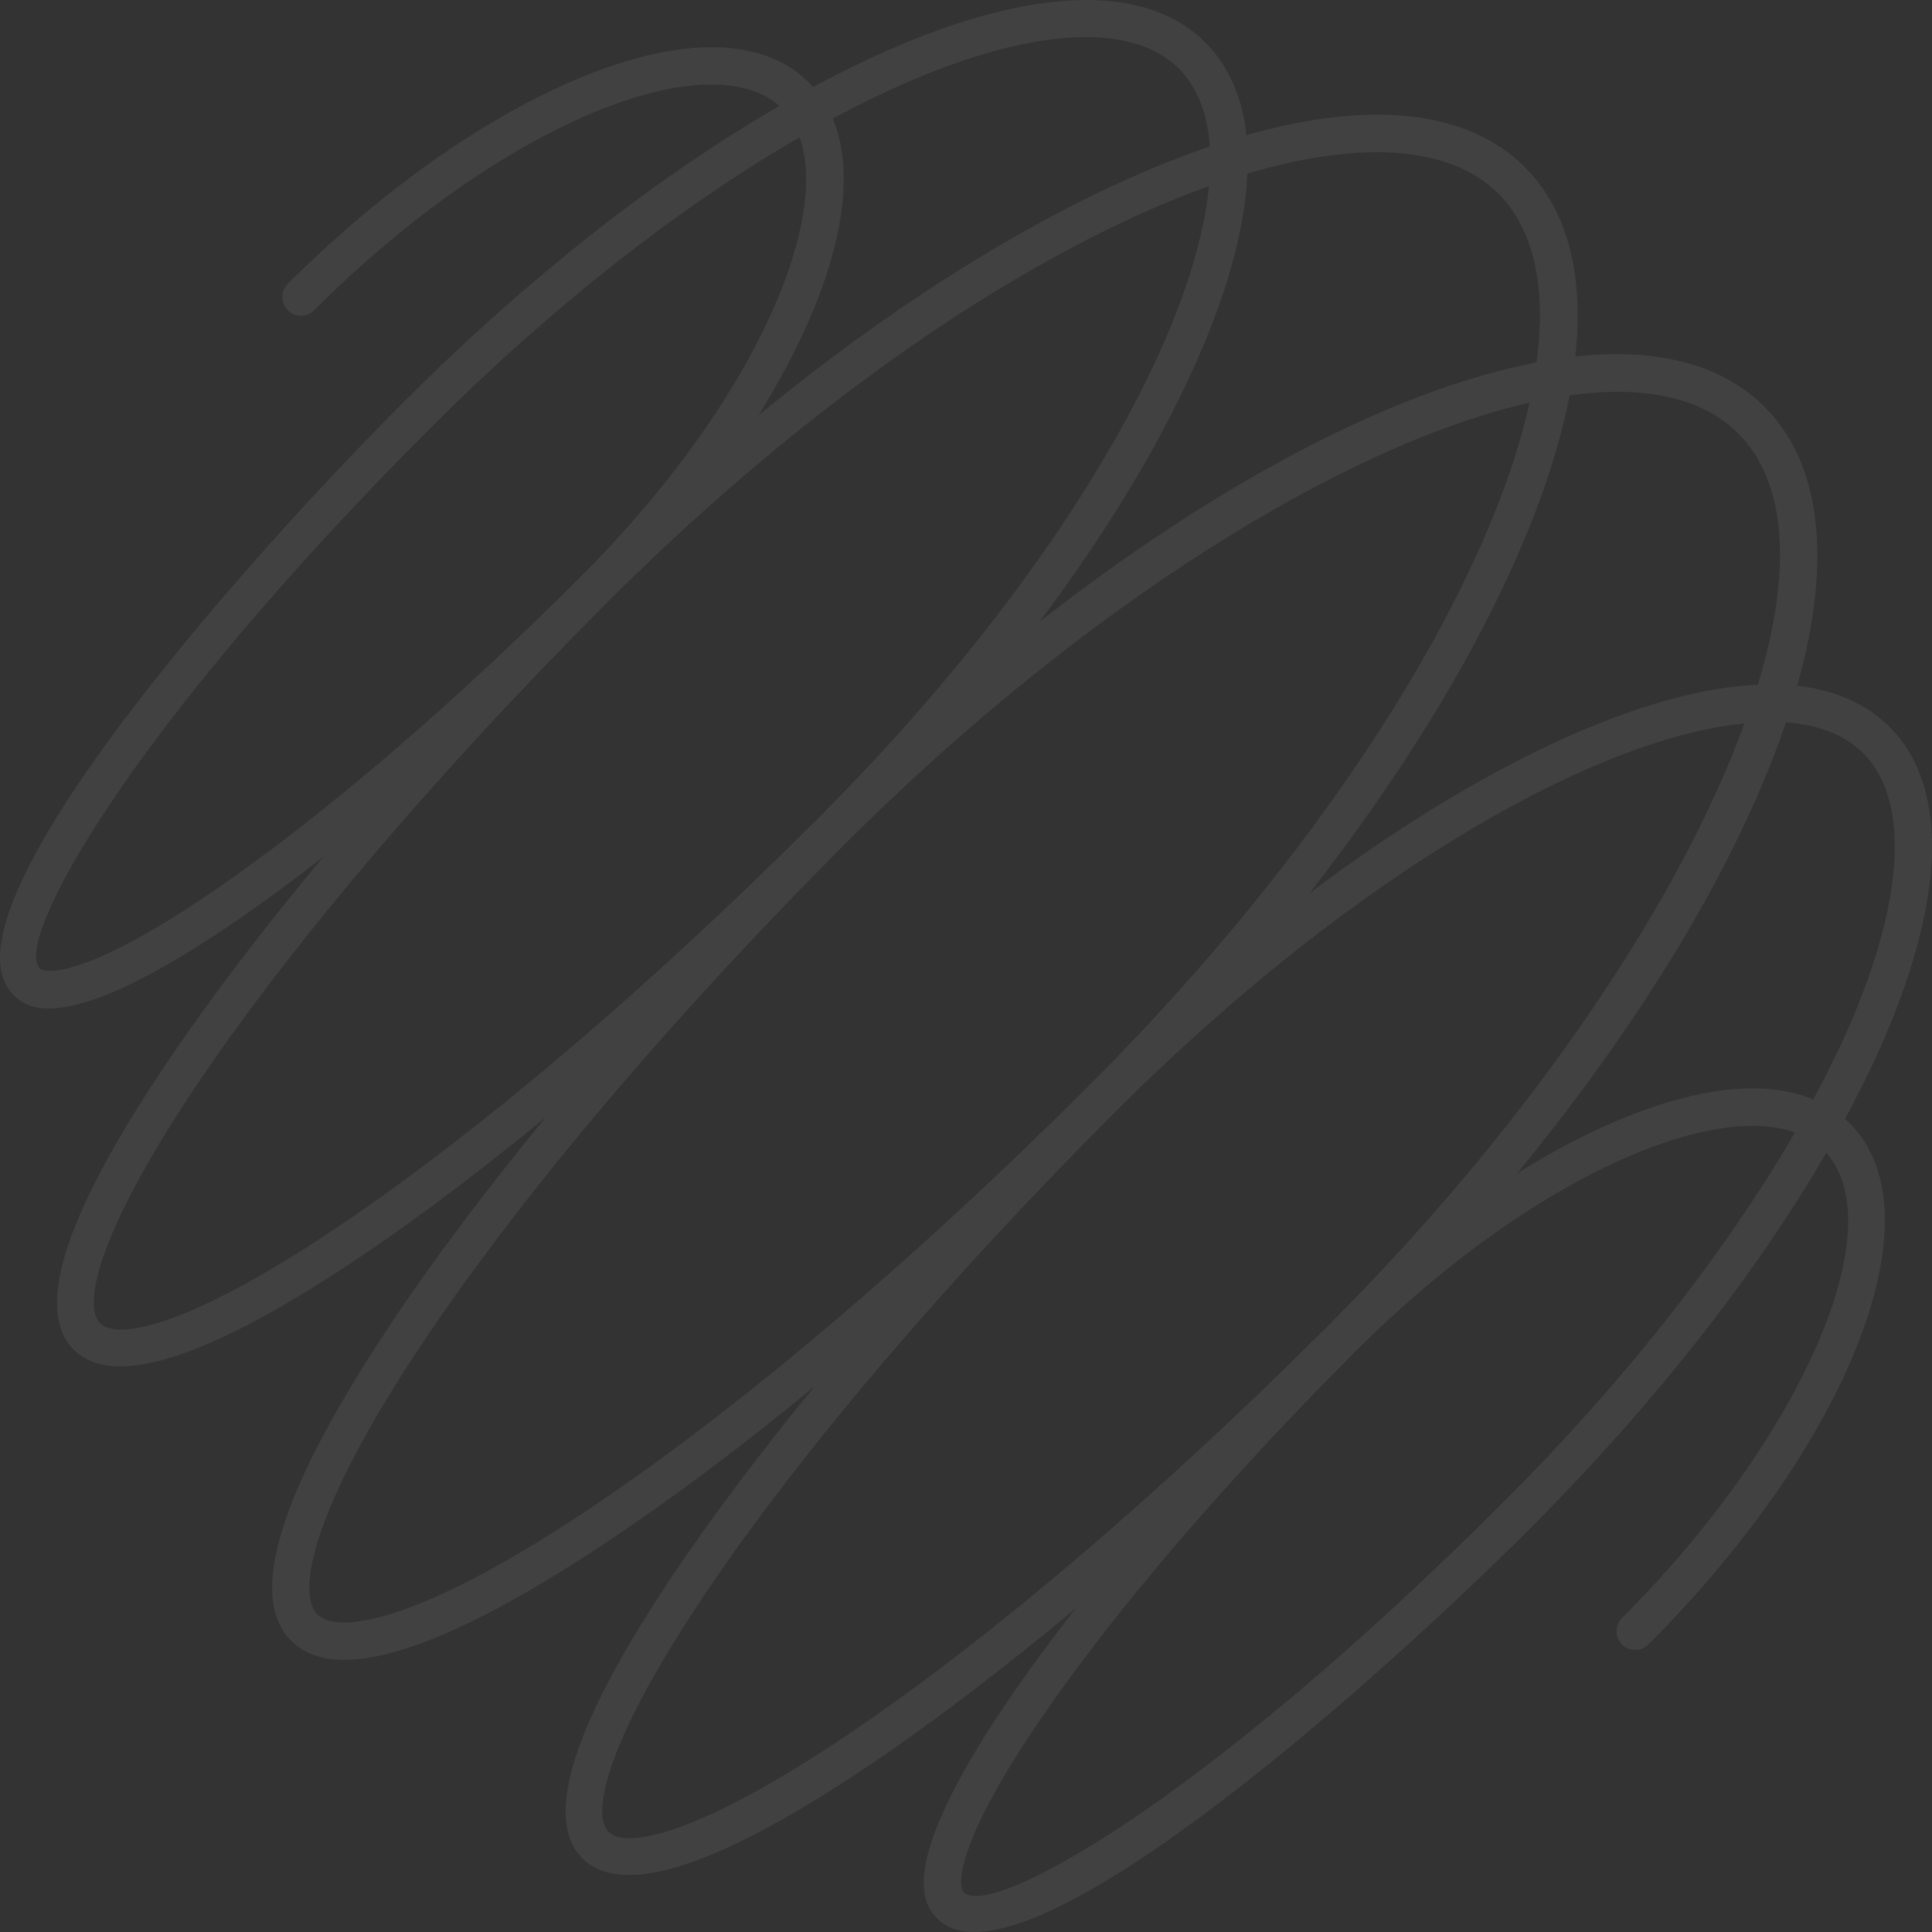 <svg width="611" height="611" viewBox="0 0 611 611" fill="none" xmlns="http://www.w3.org/2000/svg">
<rect x="0" y="0" width="611" height="611" fill="#333333" stroke="none"/>
<path d="M583.481 353.883C586.849 347.619 589.947 341.489 592.776 335.427C615.275 286.792 617.026 249.272 597.559 229.872C590.284 222.597 580.382 218.219 568.392 216.871C579.169 178.476 576.543 147.22 558.086 128.696C544.344 114.954 523.665 109.969 498.203 112.731C501.032 86.797 495.711 66.387 482.305 52.915C464.253 34.862 433.604 31.494 394.198 42.743C392.851 30.618 388.54 20.784 381.198 13.441C361.798 -6.026 324.278 -4.275 275.645 18.224C269.582 21.053 263.385 24.152 257.188 27.52C256.716 26.981 256.245 26.509 255.773 26.038C241.627 11.892 216.233 11.218 184.372 24.219C154.127 36.546 120.985 59.853 91.01 89.761C88.72 92.052 88.72 95.823 91.01 98.114C93.3 100.404 97.072 100.404 99.363 98.114C128.193 69.284 159.987 46.92 188.817 35.131C214.818 24.488 235.767 23.95 246.477 33.515C207.611 55.946 166.521 88.279 127.991 126.81C74.103 180.698 -21.077 289.284 4.183 314.545C7.888 318.249 19.204 329.566 75.787 290.497C84.207 284.704 93.098 278.102 102.26 270.962C83.6 293.326 67.165 314.814 53.827 334.551C20.888 383.051 10.582 414.104 23.313 426.835C36.044 439.567 67.097 429.261 115.664 396.321C133.447 384.263 152.577 369.78 172.583 353.344C153.319 376.786 136.478 399.217 122.737 419.965C88.45 471.698 78.144 504.974 92.088 518.918C106.032 532.861 139.307 522.555 191.04 488.268C211.787 474.527 234.285 457.686 257.659 438.421C241.223 458.428 226.741 477.626 214.684 495.341C181.677 543.909 171.438 574.962 184.169 587.693C196.9 600.424 227.953 590.118 276.52 557.178C296.256 543.774 317.677 527.405 340.108 508.746C332.968 517.907 326.367 526.799 320.574 535.219C281.505 591.802 292.821 603.119 296.526 606.823C299.422 609.72 303.33 611 308.18 611C345.767 611 436.501 530.773 484.259 483.014C522.722 444.484 555.055 403.393 577.553 364.594C598.771 388.305 569.604 455.06 512.954 511.71C510.664 514 510.664 517.773 512.954 520.063C515.244 522.353 519.017 522.353 521.307 520.063C585.367 456.002 613.389 383.657 585.03 355.298C584.491 354.826 584.019 354.355 583.481 353.883ZM549.733 137.116C565.428 152.811 566.641 181.238 555.93 216.535C538.012 217.343 516.457 223.405 492.073 234.655C467.217 246.173 440.744 262.474 414.204 282.414C441.822 246.982 464.051 211.28 478.937 177.869C487.493 158.739 493.285 141.023 496.384 125.058C519.488 121.825 538.08 125.463 549.733 137.116ZM394.468 54.936C430.64 44.158 458.797 46.179 473.885 61.267C485.135 72.517 489.109 90.974 485.943 114.617C441.89 123.037 386.048 151.8 328.724 196.663C348.595 170.19 364.829 143.852 376.281 118.996C387.665 94.543 393.727 72.854 394.468 54.936ZM257.525 97.373C267.494 72.854 269.447 52.174 263.385 37.489C269.178 34.391 274.903 31.494 280.562 28.867C323.74 8.861 357.42 6.234 372.845 21.727C378.638 27.52 381.871 35.872 382.613 46.313C374.529 49.075 366.109 52.376 357.353 56.283C319.833 72.988 279.484 98.855 239.876 131.323C247.017 119.871 253.011 108.42 257.525 97.373ZM69.05 280.73C29.241 308.213 14.758 308.415 12.536 306.192C4.318 297.973 39.547 231.96 136.343 135.163C174.335 97.171 214.818 65.376 252.877 43.417C257.053 55.07 254.897 72.45 246.545 92.994C234.824 121.825 212.461 153.619 183.563 182.45C143.349 222.664 102.664 257.557 69.05 280.73ZM108.996 386.554C60.968 419.156 37.324 424.141 31.666 418.483C26.008 412.824 30.992 389.18 63.594 341.085C93.637 296.829 139.105 243.479 191.714 190.87C191.781 190.803 191.848 190.735 191.916 190.668C191.983 190.6 191.983 190.6 192.05 190.533C247.555 135.028 307.978 91.175 362.135 66.993C369.073 63.894 375.809 61.2 382.343 58.843C380.861 74.336 375.27 92.994 365.571 113.944C344.419 159.547 306.698 210.741 259.343 258.164C206.735 310.907 153.319 356.443 108.996 386.554ZM184.506 478.434C132.908 512.653 106.975 517.099 100.373 510.565C93.84 504.031 98.285 478.03 132.504 426.431C163.894 379.076 211.922 322.291 267.696 266.449C342.398 191.948 424.915 140.686 483.72 127.349C480.621 141.225 475.435 156.583 468.093 173.019C443.91 227.245 399.991 287.668 344.487 343.24C288.645 399.015 231.86 447.044 184.506 478.434ZM269.851 547.411C221.824 580.014 198.113 584.999 192.454 579.34C186.796 573.682 191.781 550.038 224.383 502.01C254.426 457.754 299.894 404.471 352.503 351.862C352.57 351.795 352.637 351.728 352.705 351.66C352.772 351.593 352.839 351.526 352.839 351.526C400.126 304.238 451.32 266.584 496.855 245.5C517.67 235.867 536.261 230.276 551.687 228.794C531.411 284.569 484.529 354.759 420.2 419.089C420.132 419.156 420.132 419.156 420.065 419.223C419.998 419.291 419.93 419.358 419.863 419.425C367.457 471.832 314.107 517.368 269.851 547.411ZM475.839 474.662C379.043 571.459 313.03 606.689 304.812 598.471C302.588 596.248 302.79 581.698 330.274 541.955C353.445 508.342 388.405 467.656 428.62 427.441C457.449 398.611 489.244 376.247 518.074 364.459C538.619 356.106 555.997 353.95 567.651 358.127C545.624 396.186 513.83 436.67 475.839 474.662ZM573.444 347.686C558.76 341.556 538.08 343.51 513.56 353.546C502.581 357.992 491.197 363.92 479.746 371.128C521.172 320.675 550.474 270.827 564.822 228.457C575.195 229.198 583.481 232.499 589.273 238.225C604.699 253.65 602.139 287.331 582.133 330.509C579.439 336.1 576.61 341.893 573.444 347.686Z" fill="white" fill-opacity="0.07"/>
</svg>
